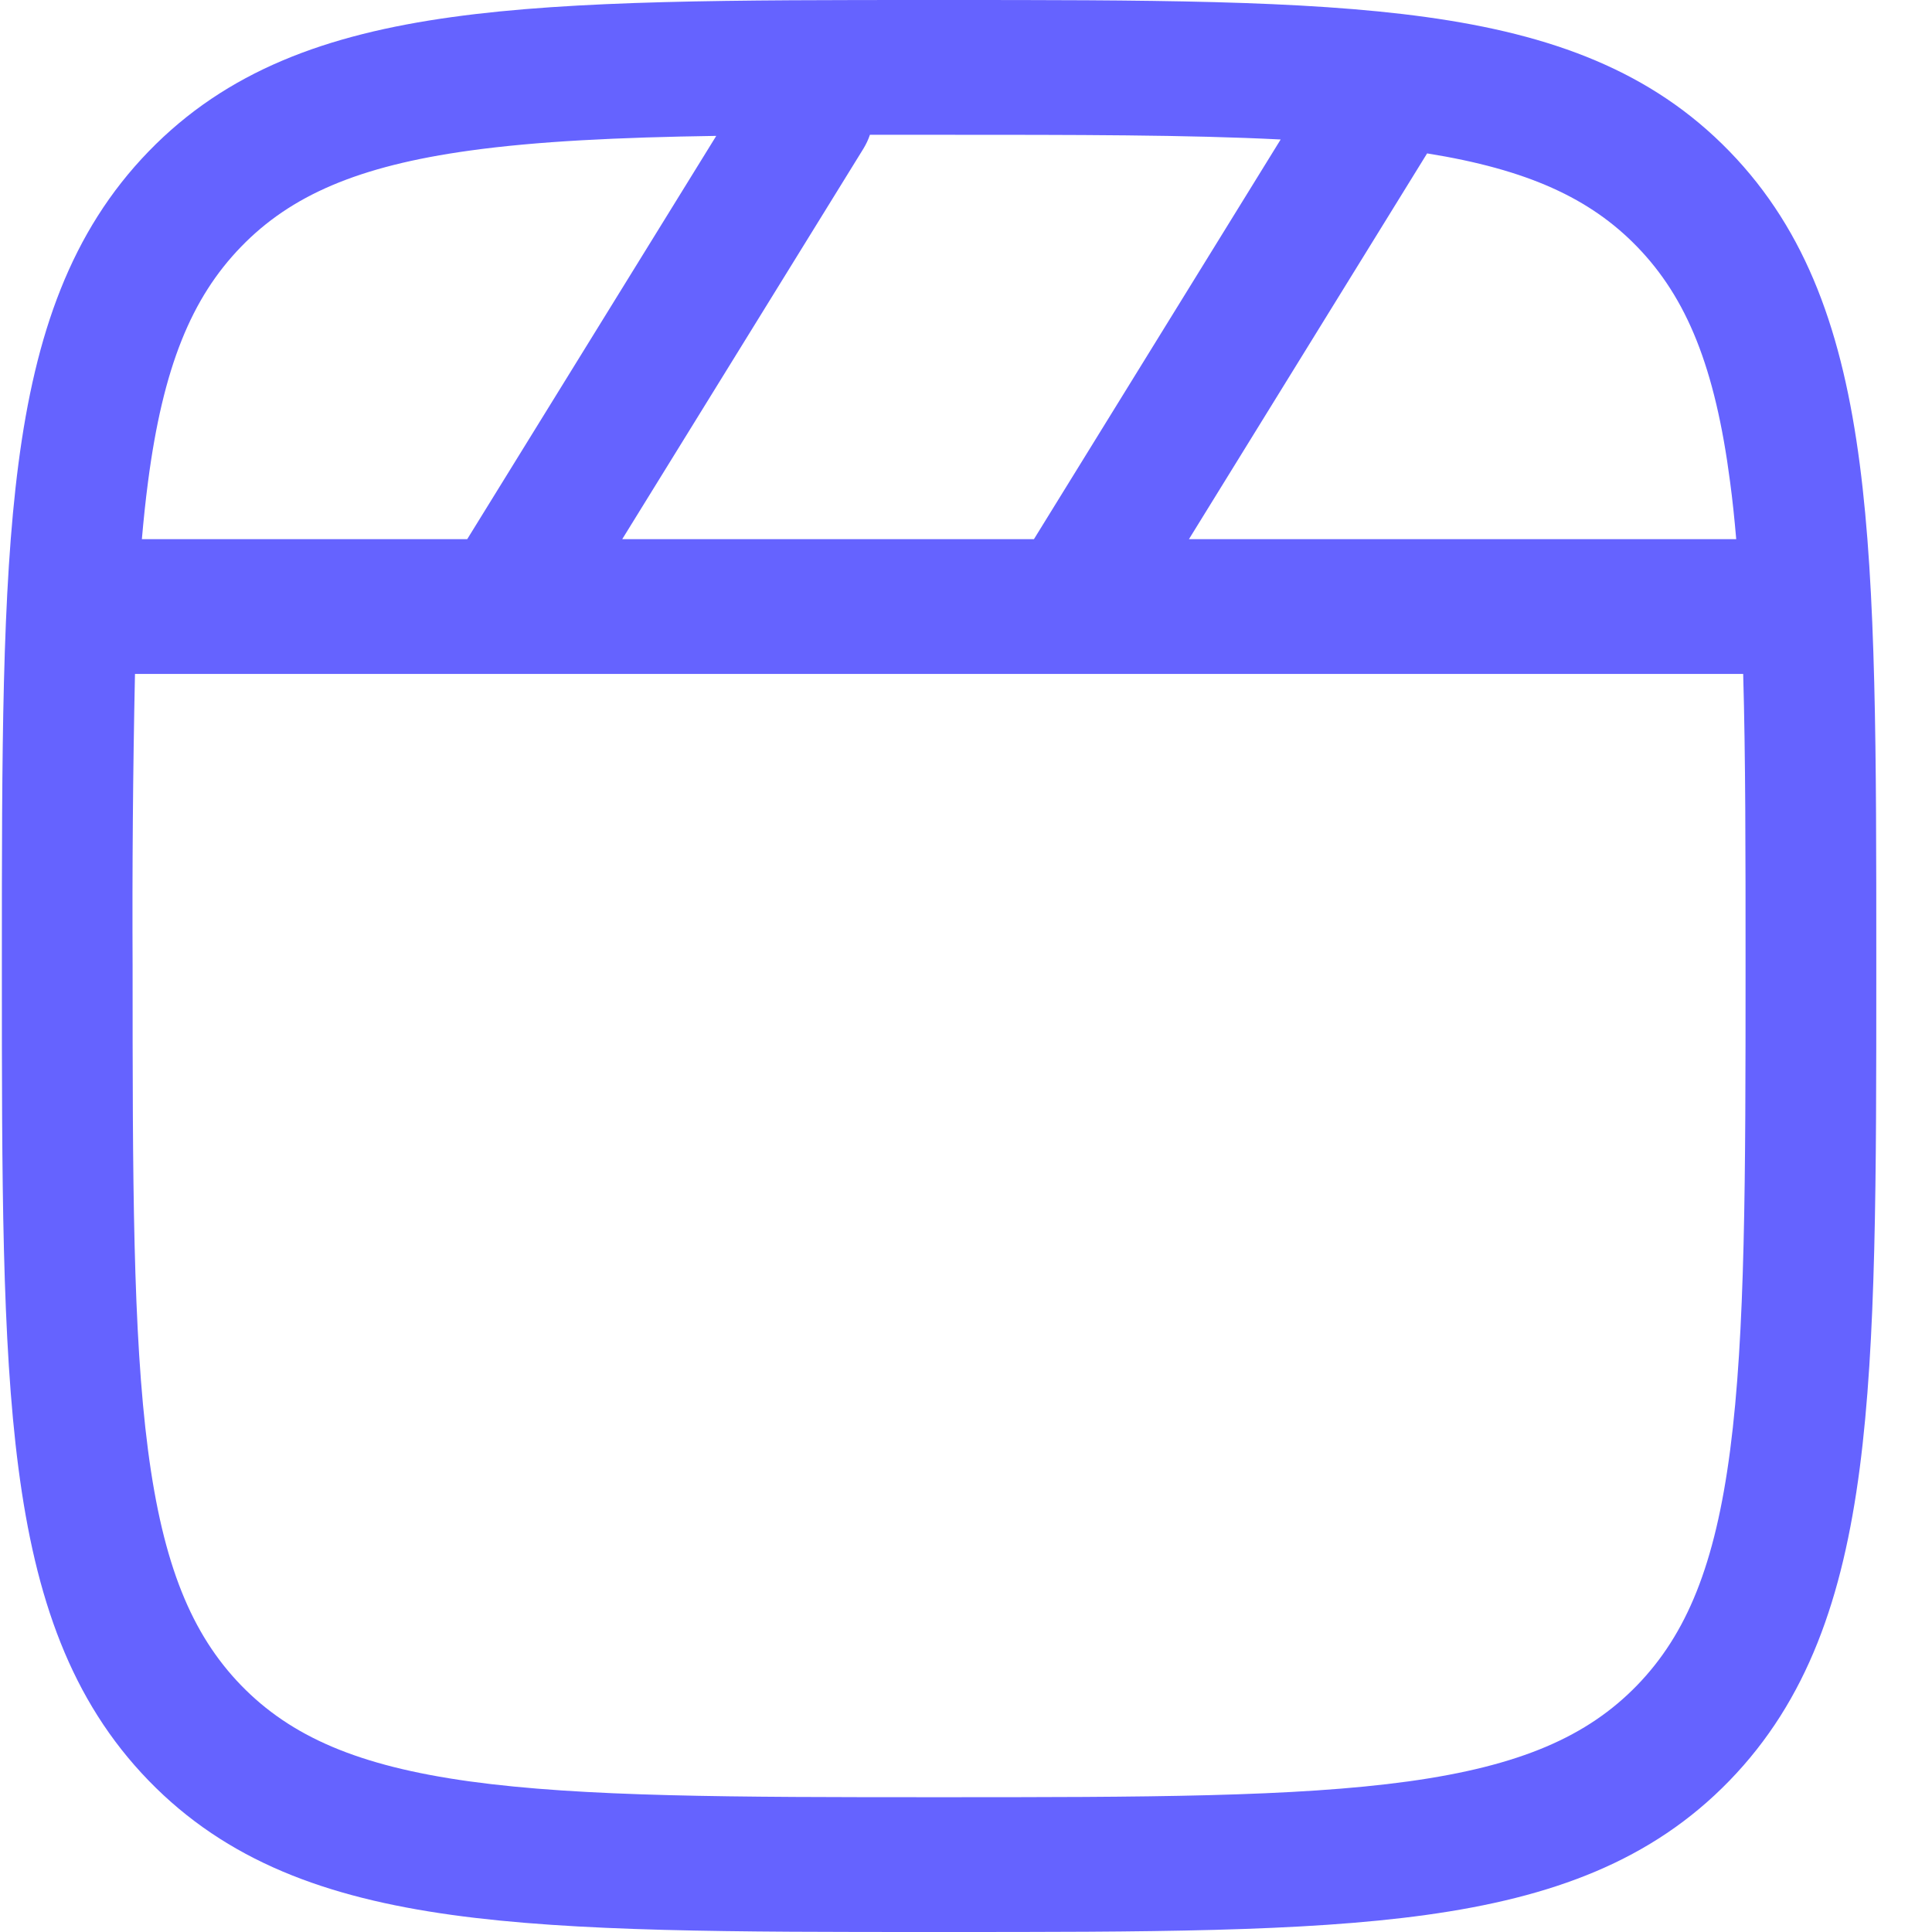 <svg width="30" height="30" viewBox="0 0 30 30" fill="none" xmlns="http://www.w3.org/2000/svg">
<path fill-rule="evenodd" clip-rule="evenodd" d="M14.505 0H14.659C17.785 0 20.234 8.31693e-08 22.145 0.265C24.1 0.536 25.644 1.102 26.855 2.35C28.067 3.599 28.615 5.189 28.878 7.206C29.135 9.174 29.135 11.699 29.135 14.921V15.079C29.135 18.301 29.135 20.826 28.878 22.796C28.615 24.811 28.066 26.401 26.855 27.65C25.644 28.899 24.1 29.464 22.144 29.735C20.234 30 17.785 30 14.659 30H14.505C11.379 30 8.93 30 7.018 29.735C5.063 29.464 3.52 28.898 2.309 27.65C1.097 26.401 0.549 24.811 0.286 22.794C0.029 20.826 0.029 18.301 0.029 15.079V14.921C0.029 11.699 0.029 9.174 0.286 7.204C0.549 5.189 1.098 3.599 2.309 2.35C3.52 1.101 5.063 0.536 7.02 0.265C8.93 8.31693e-08 11.379 0 14.505 0ZM7.289 2.339C5.559 2.579 4.515 3.036 3.745 3.83C2.973 4.626 2.531 5.7 2.298 7.485C2.261 7.767 2.23 8.061 2.203 8.372H7.255L11.122 2.11C9.596 2.133 8.342 2.193 7.289 2.339ZM13.508 2.093C13.483 2.168 13.449 2.239 13.408 2.307L9.662 8.372H16.055L19.886 2.166C18.45 2.093 16.715 2.093 14.582 2.093H13.508ZM22.16 2.382L18.462 8.372H26.96C26.933 8.061 26.903 7.767 26.865 7.485C26.633 5.7 26.191 4.624 25.419 3.829C24.692 3.08 23.721 2.632 22.16 2.382ZM27.068 10.465H7.828C7.817 10.465 7.806 10.465 7.795 10.465H2.096C2.064 11.976 2.052 13.488 2.059 15C2.059 18.318 2.062 20.701 2.298 22.515C2.531 24.3 2.975 25.376 3.745 26.171C4.517 26.965 5.559 27.421 7.29 27.661C9.05 27.904 11.363 27.907 14.582 27.907C17.801 27.907 20.113 27.904 21.873 27.661C23.605 27.421 24.649 26.964 25.42 26.17C26.191 25.374 26.633 24.3 26.866 22.515C27.102 20.701 27.105 18.318 27.105 15C27.105 13.245 27.105 11.752 27.068 10.465Z" fill="#6563FF"/>
</svg>
